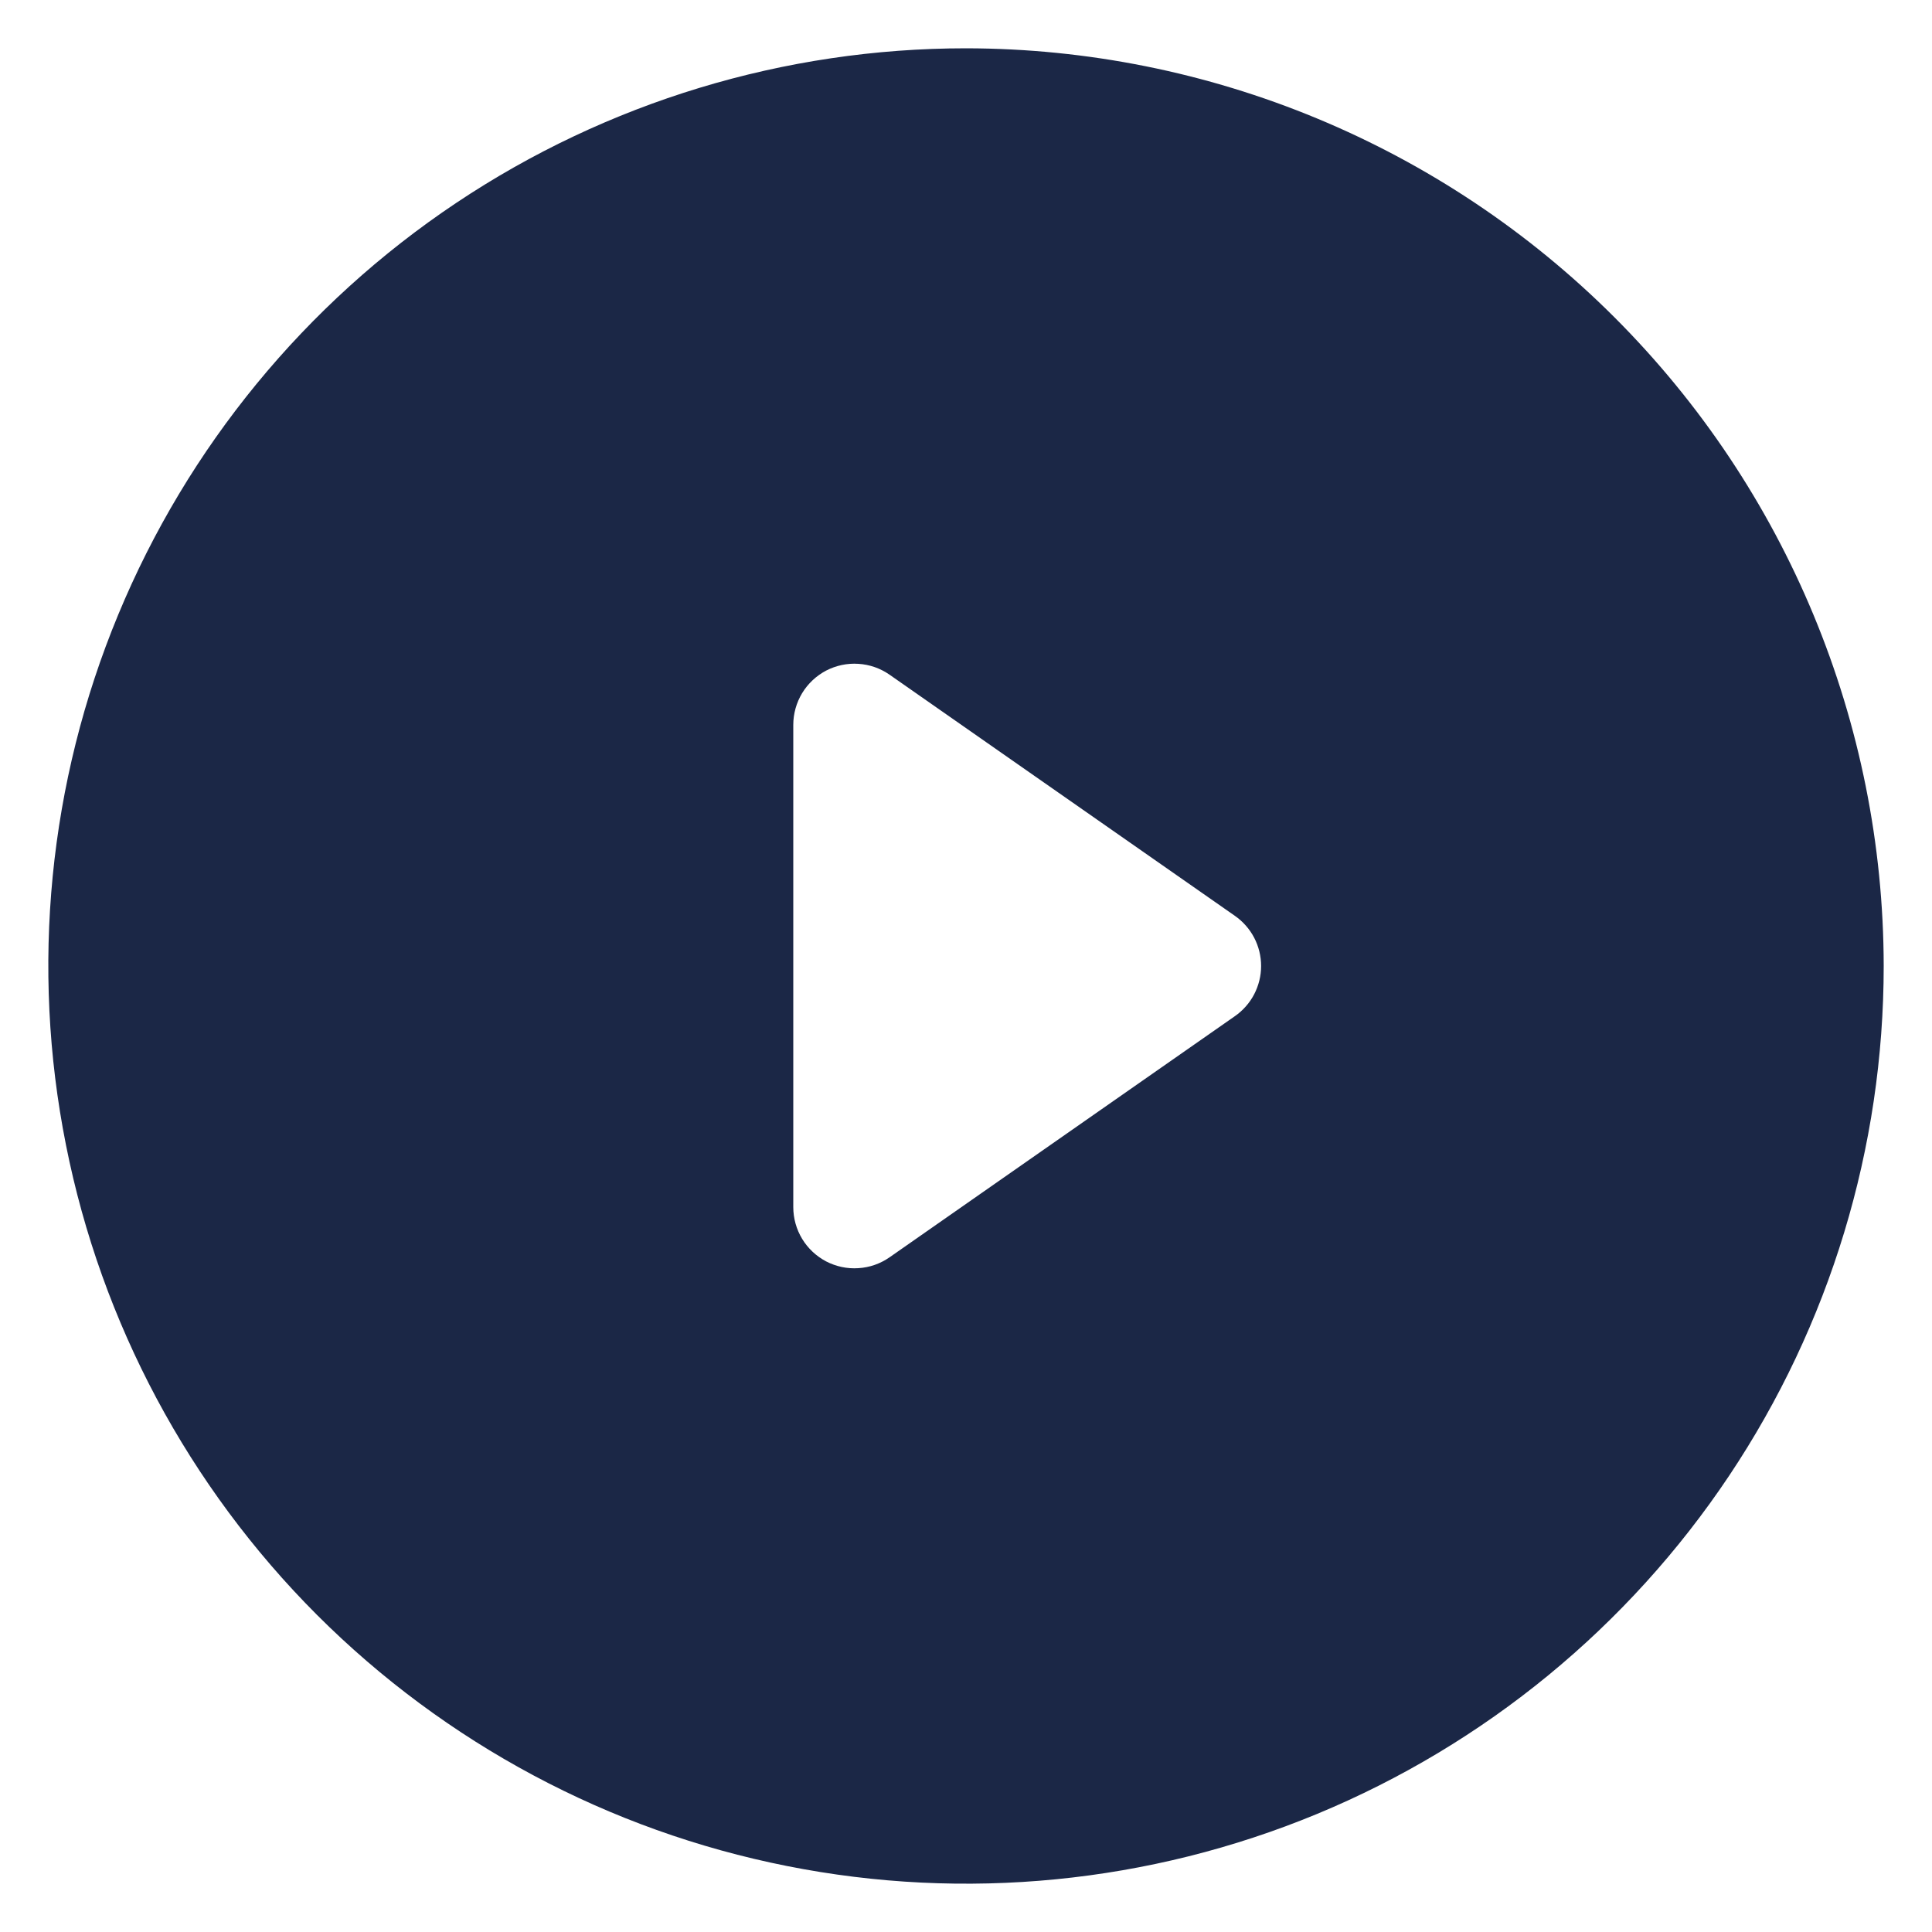 <svg width="20" height="20" viewBox="0 0 20 20" fill="none" xmlns="http://www.w3.org/2000/svg">
<path d="M10 0.5C8.121 0.5 6.284 1.057 4.722 2.101C3.16 3.145 1.942 4.629 1.223 6.365C0.504 8.1 0.316 10.011 0.683 11.853C1.049 13.696 1.954 15.389 3.282 16.718C4.611 18.046 6.304 18.951 8.147 19.317C9.989 19.684 11.9 19.496 13.636 18.777C15.371 18.058 16.855 16.84 17.899 15.278C18.943 13.716 19.5 11.879 19.5 10C19.497 7.481 18.495 5.067 16.714 3.286C14.933 1.505 12.519 0.503 10 0.5V0.5ZM12.784 10.519L10.438 12.157L9.208 13.016C9.113 13.082 9.002 13.121 8.886 13.128C8.77 13.136 8.655 13.111 8.552 13.058C8.45 13.004 8.364 12.924 8.304 12.825C8.244 12.726 8.212 12.612 8.212 12.496V7.504C8.212 7.388 8.244 7.274 8.304 7.175C8.364 7.076 8.45 6.996 8.552 6.942C8.655 6.889 8.77 6.864 8.886 6.872C9.002 6.879 9.113 6.918 9.208 6.984L10.438 7.843L12.784 9.481C12.867 9.539 12.936 9.617 12.983 9.707C13.03 9.797 13.055 9.898 13.055 10C13.055 10.102 13.03 10.202 12.983 10.293C12.936 10.383 12.867 10.461 12.784 10.519Z" fill="#1B2746"/>
</svg>
